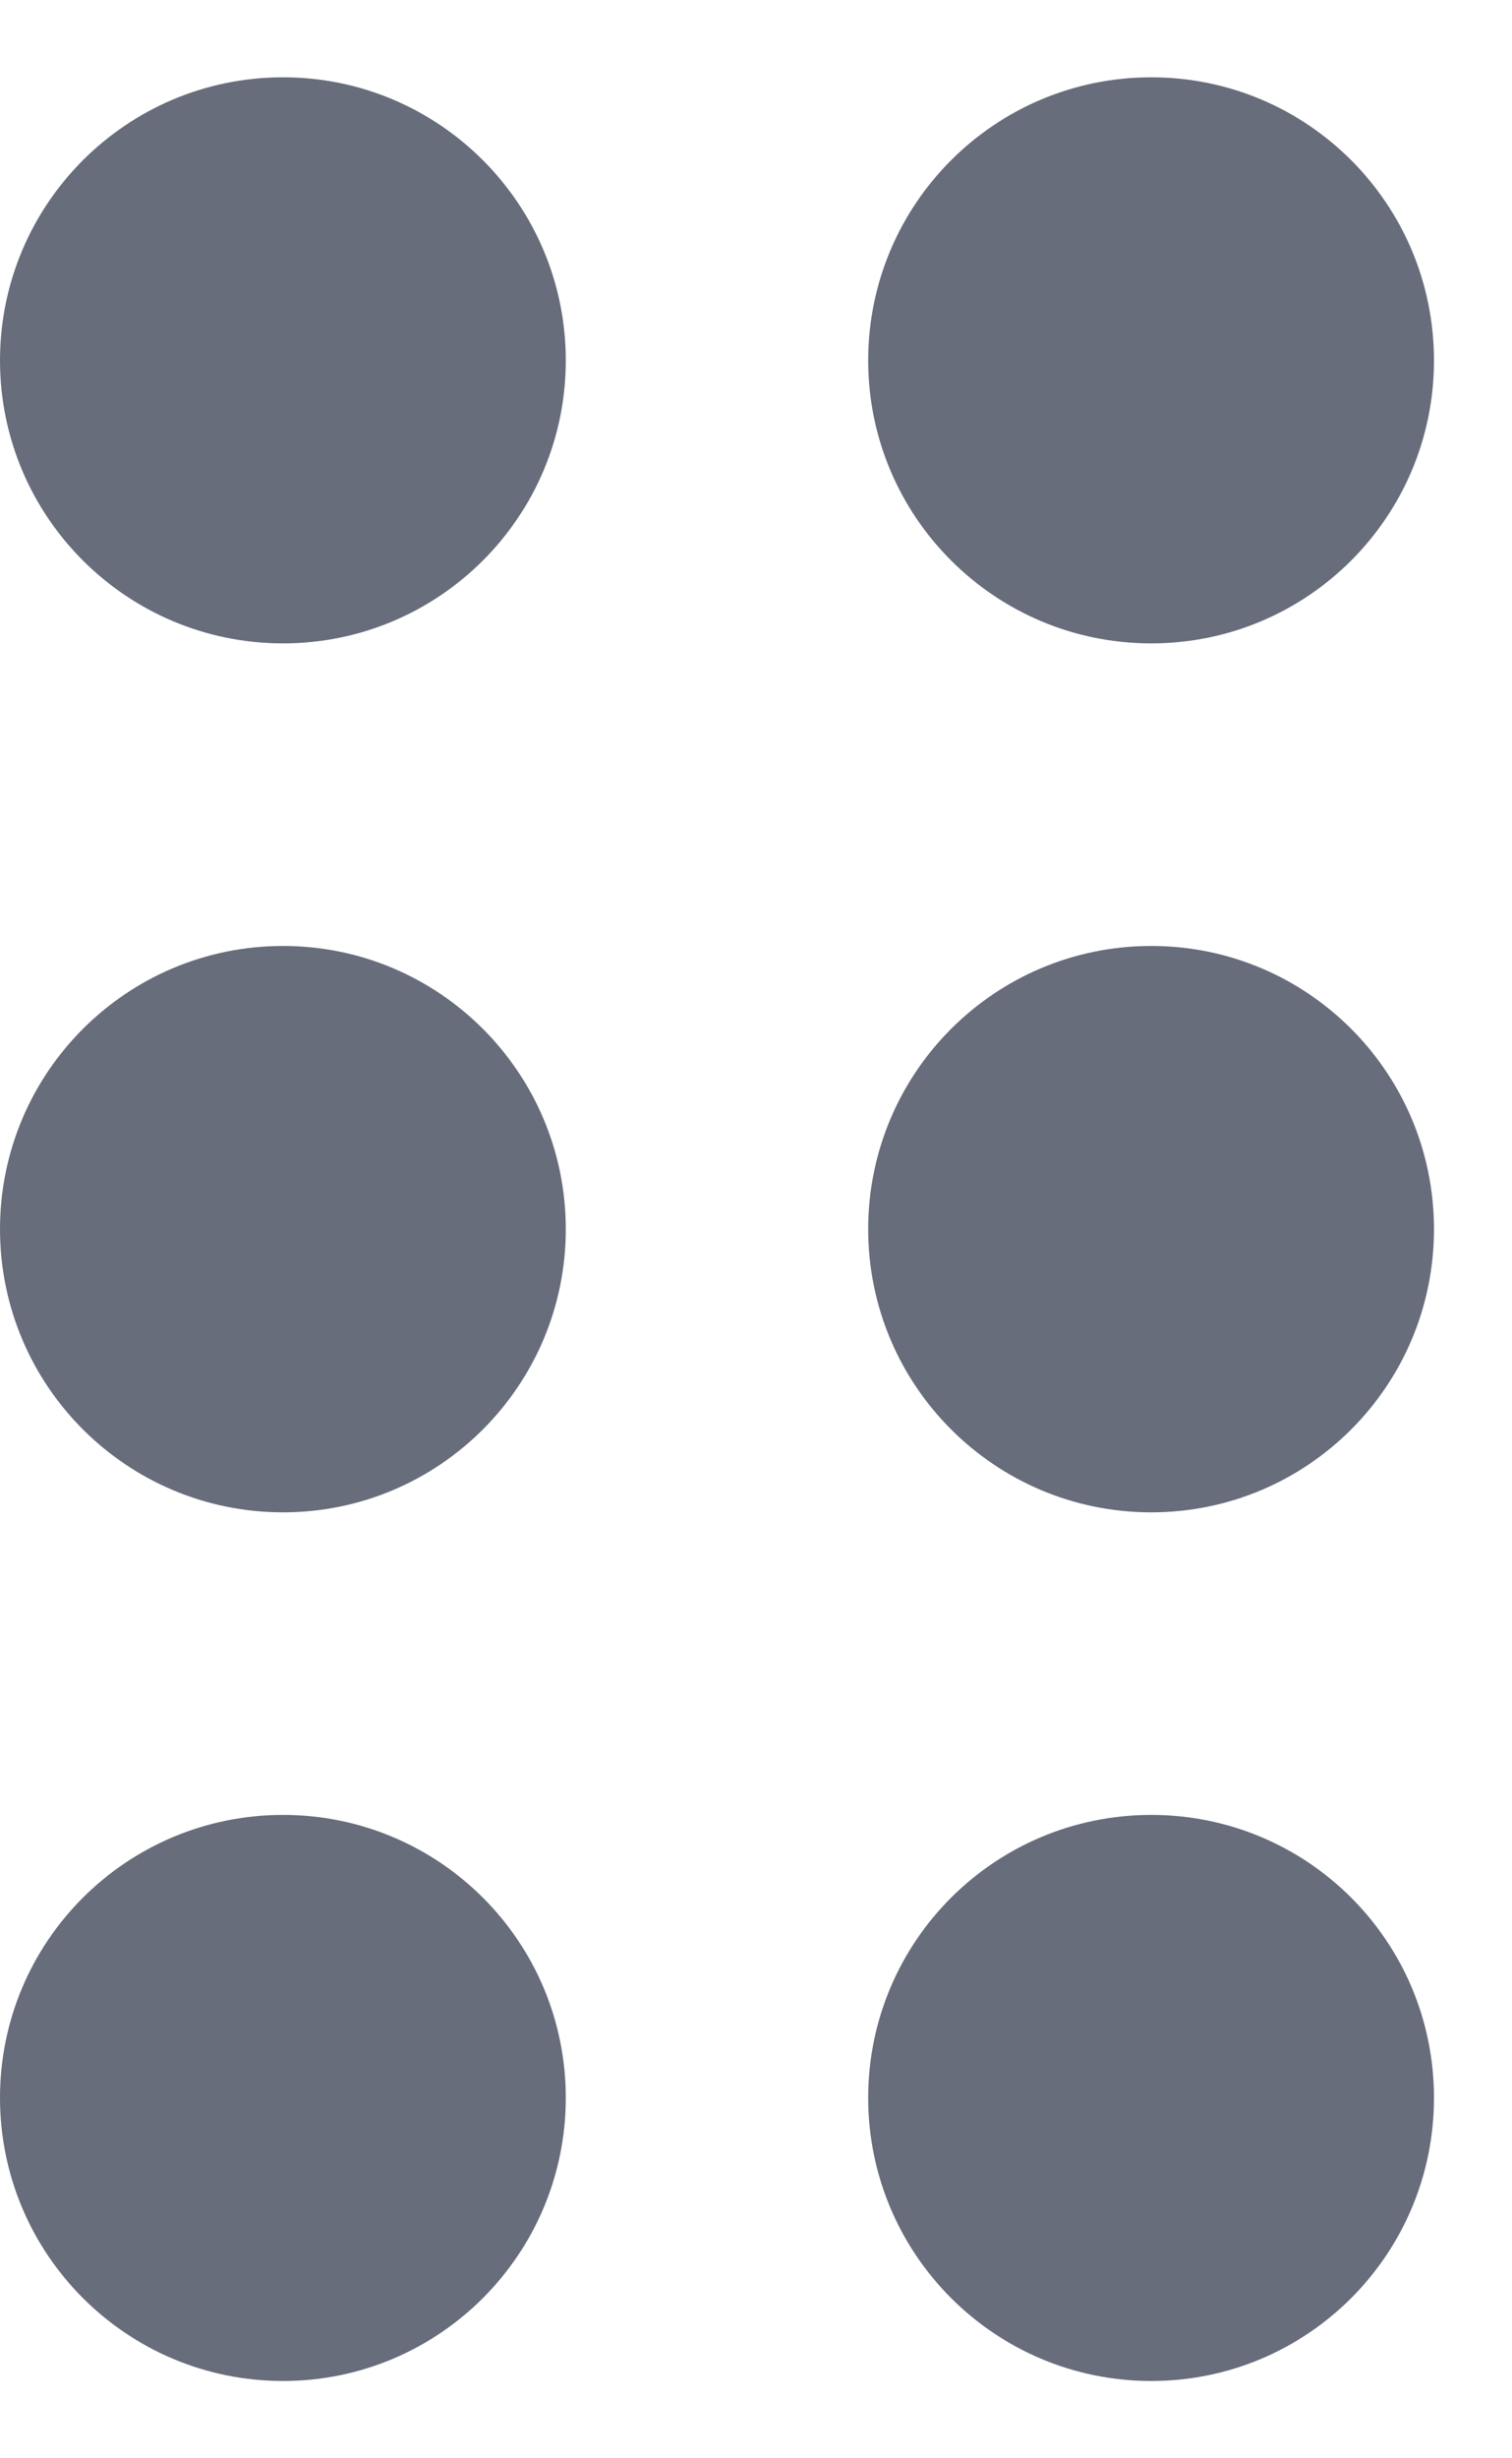 <svg height="13" width="8" viewBox="0 0 5 8" xmlns="http://www.w3.org/2000/svg" fill="#686d7c">
    <path d="M1.871 1.129C1.871 1.645 1.452 2.064 0.936 2.064C0.419 2.064 0 1.645 0 1.129C0 0.612 0.419 0.193 0.936 0.193C1.452 0.193 1.871 0.612 1.871 1.129Z"/>
    <path d="M4.742 1.129C4.742 1.645 4.324 2.064 3.807 2.064C3.29 2.064 2.871 1.645 2.871 1.129C2.871 0.612 3.29 0.193 3.807 0.193C4.324 0.193 4.742 0.612 4.742 1.129Z"/>
    <path d="M1.871 4C1.871 4.517 1.452 4.936 0.936 4.936C0.419 4.936 0 4.517 0 4C0 3.483 0.419 3.064 0.936 3.064C1.452 3.064 1.871 3.483 1.871 4Z"/>
    <path d="M4.742 4C4.742 4.517 4.324 4.936 3.807 4.936C3.29 4.936 2.871 4.517 2.871 4C2.871 3.483 3.29 3.064 3.807 3.064C4.324 3.064 4.742 3.483 4.742 4Z"/>
    <path d="M1.871 6.871C1.871 7.388 1.452 7.807 0.936 7.807C0.419 7.807 0 7.388 0 6.871C0 6.354 0.419 5.936 0.936 5.936C1.452 5.936 1.871 6.354 1.871 6.871Z"/>
    <path d="M4.742 6.871C4.742 7.388 4.324 7.807 3.807 7.807C3.29 7.807 2.871 7.388 2.871 6.871C2.871 6.354 3.29 5.936 3.807 5.936C4.324 5.936 4.742 6.354 4.742 6.871Z"/>
</svg>